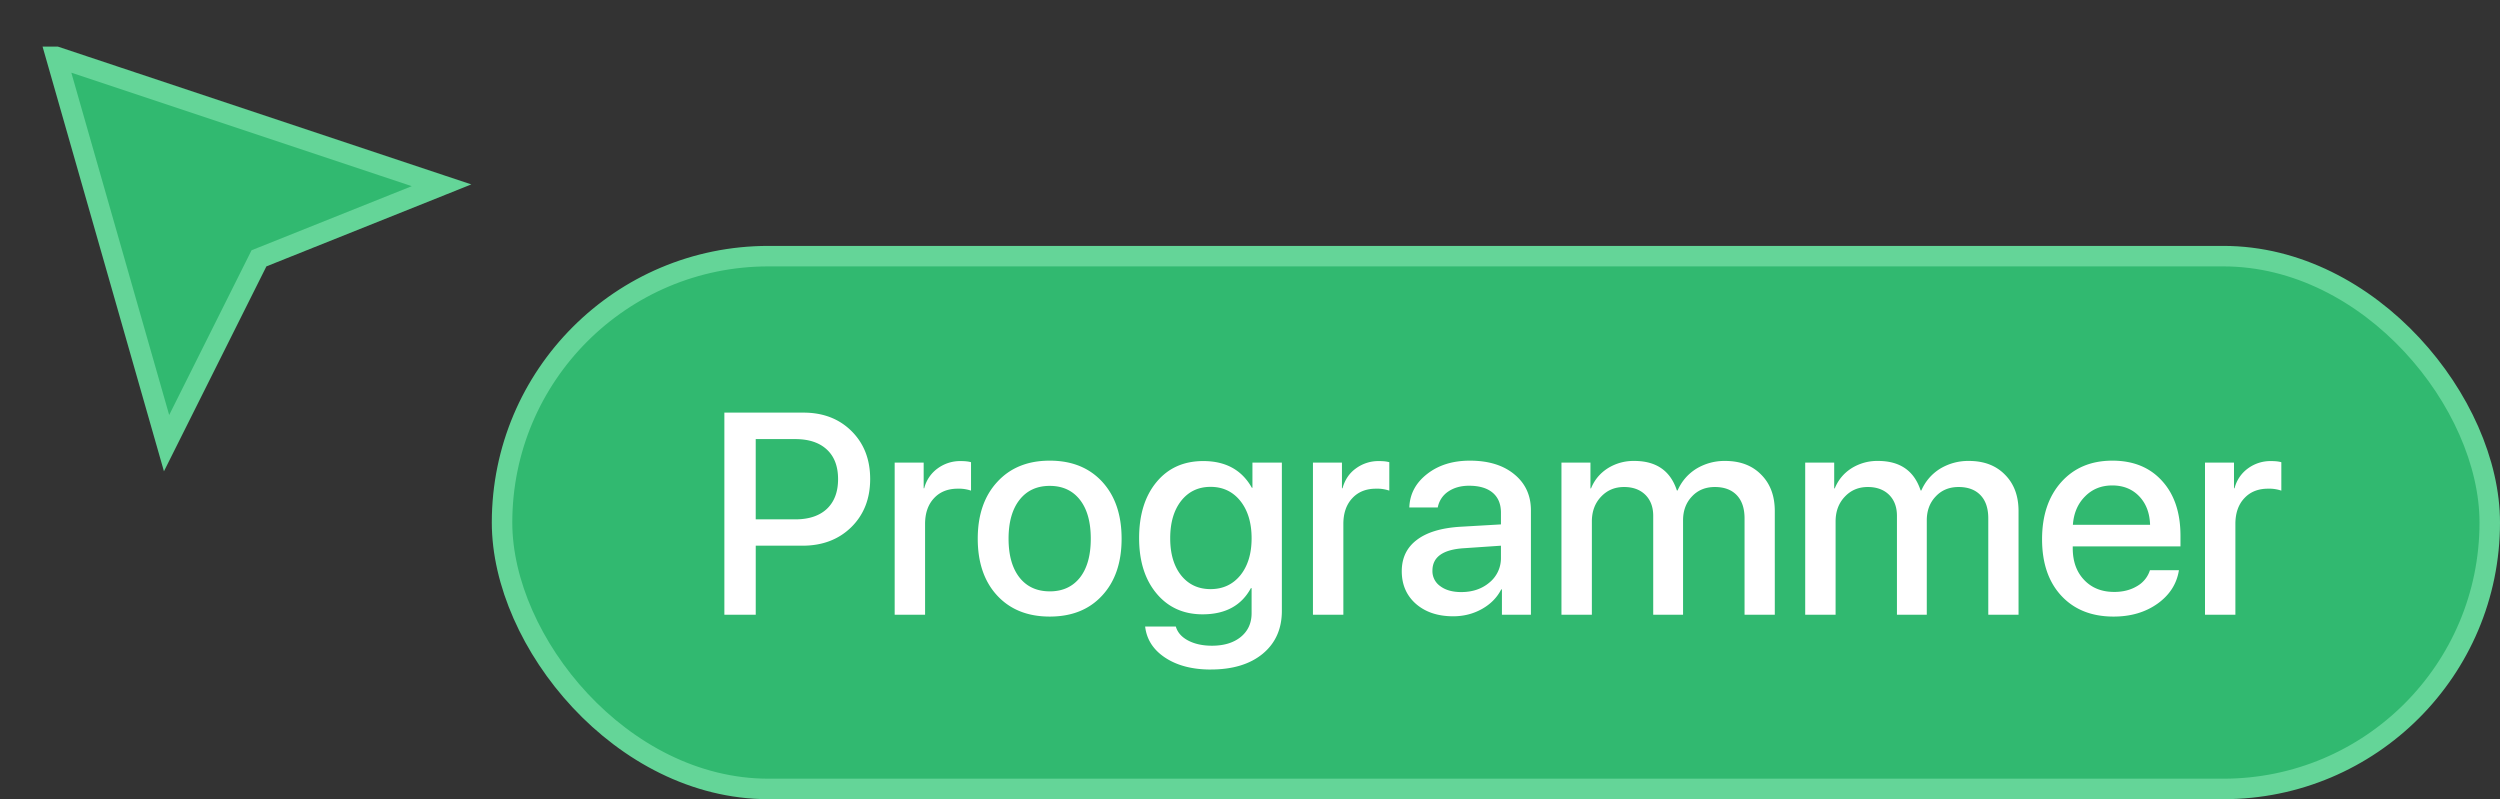<svg width="122" height="39" fill="none" xmlns="http://www.w3.org/2000/svg"><rect width="100%" height="100%" fill="#333333" stroke="none"/><rect x="24.5" y="12.5" width="97" height="26" rx="13" fill="#31B970"/><rect x="24.5" y="12.5" width="97" height="26" rx="13" stroke="#64D598"/><path d="M39.21 20.136c.957 0 1.739.3 2.345.902.606.602.909 1.38.909 2.338 0 .962-.308 1.745-.923 2.351-.615.602-1.408.903-2.379.903H36.88V30h-1.531v-9.864h3.862Zm-2.331 5.209h1.928c.665 0 1.18-.171 1.545-.513.364-.346.546-.83.546-1.45 0-.623-.182-1.104-.546-1.442-.365-.341-.88-.512-1.545-.512h-1.928v3.917Zm6.781-2.769h1.415v1.251h.027a1.71 1.71 0 0 1 .657-.97 1.85 1.85 0 0 1 1.135-.356c.205 0 .369.018.492.055v1.387a1.825 1.825 0 0 0-.65-.095c-.487 0-.875.157-1.162.471-.287.31-.43.727-.43 1.251V30H43.66v-7.424Zm7.568 7.513c-1.076 0-1.93-.342-2.564-1.025-.633-.684-.95-1.61-.95-2.776 0-1.162.319-2.087.957-2.775.633-.689 1.486-1.033 2.556-1.033 1.072 0 1.924.342 2.557 1.026.634.688.95 1.615.95 2.782s-.316 2.092-.95 2.776c-.629.683-1.48 1.025-2.556 1.025Zm0-1.23c.628 0 1.12-.226 1.476-.677.351-.451.526-1.083.526-1.894 0-.811-.175-1.442-.526-1.893-.355-.456-.848-.684-1.477-.684-.628 0-1.12.228-1.476.684-.355.455-.533 1.086-.533 1.893 0 .807.177 1.438.533 1.894.355.45.848.676 1.477.676Zm7.847-.11c.602 0 1.087-.226 1.456-.677.365-.456.547-1.057.547-1.804 0-.752-.182-1.358-.547-1.819-.369-.46-.854-.69-1.456-.69-.597 0-1.075.228-1.435.683-.356.456-.534 1.064-.534 1.826 0 .756.178 1.36.534 1.811.36.447.838.67 1.435.67Zm.007 3.924c-.893 0-1.632-.192-2.215-.574-.583-.383-.911-.891-.984-1.525h1.497c.082.287.282.515.601.684.32.168.707.253 1.163.253.587 0 1.057-.144 1.408-.43.35-.288.526-.673.526-1.156V28.7h-.034c-.46.852-1.246 1.279-2.358 1.279-.93 0-1.678-.338-2.243-1.012-.57-.68-.854-1.582-.854-2.707 0-1.144.285-2.058.854-2.741.566-.68 1.324-1.019 2.277-1.019 1.093 0 1.884.435 2.372 1.306h.027v-1.23h1.436v7.232c0 .884-.313 1.583-.937 2.098-.62.51-1.465.766-2.536.766Zm4.99-10.097h1.415v1.251h.028c.114-.415.332-.738.656-.97a1.85 1.85 0 0 1 1.135-.356c.205 0 .369.018.492.055v1.387a1.826 1.826 0 0 0-.65-.095c-.487 0-.875.157-1.162.471-.287.31-.43.727-.43 1.251V30h-1.484v-7.424Zm7.24 6.317c.551 0 1.011-.158 1.38-.472a1.53 1.53 0 0 0 .554-1.21v-.581l-1.805.123c-1.025.064-1.538.428-1.538 1.094a.89.89 0 0 0 .383.758c.255.192.597.288 1.025.288Zm-.397 1.182c-.743 0-1.347-.2-1.812-.601-.464-.406-.697-.94-.697-1.6 0-.647.244-1.155.732-1.524.483-.37 1.185-.584 2.105-.643l2.003-.116v-.574c0-.424-.137-.75-.41-.978-.269-.223-.652-.335-1.148-.335-.401 0-.741.096-1.02.287a1.193 1.193 0 0 0-.505.773h-1.388c.023-.657.313-1.201.869-1.634.555-.433 1.25-.65 2.084-.65.907 0 1.63.221 2.168.664.542.442.813 1.03.813 1.763V30h-1.415v-1.237h-.034c-.205.4-.52.72-.944.957-.423.237-.89.355-1.401.355Zm5.284-7.499h1.415v1.258h.028c.168-.415.442-.743.82-.984a2.36 2.36 0 0 1 1.292-.356c1.07 0 1.764.48 2.078 1.442h.034c.196-.446.5-.8.91-1.059a2.644 2.644 0 0 1 1.414-.383c.734 0 1.32.223 1.757.67.442.442.663 1.035.663 1.777V30h-1.476v-4.703c0-.488-.126-.864-.376-1.128-.255-.269-.613-.403-1.073-.403-.456 0-.828.152-1.115.458-.291.305-.437.695-.437 1.169V30h-1.456v-4.826c0-.429-.128-.77-.383-1.026-.26-.255-.606-.382-1.04-.382-.455 0-.83.16-1.127.478-.296.315-.444.716-.444 1.203V30h-1.484v-7.424Zm11.895 0h1.415v1.258h.027c.169-.415.442-.743.82-.984a2.36 2.36 0 0 1 1.292-.356c1.071 0 1.764.48 2.079 1.442h.034c.196-.446.499-.8.909-1.059a2.644 2.644 0 0 1 1.415-.383c.734 0 1.32.223 1.757.67.442.442.663 1.035.663 1.777V30h-1.477v-4.703c0-.488-.125-.864-.376-1.128-.255-.269-.613-.403-1.073-.403-.456 0-.827.152-1.114.458-.292.305-.438.695-.438 1.169V30h-1.456v-4.826c0-.429-.127-.77-.382-1.026-.26-.255-.607-.382-1.04-.382-.455 0-.831.16-1.127.478-.297.315-.445.716-.445 1.203V30h-1.483v-7.424Zm14.984 1.114c-.533 0-.975.178-1.326.534-.356.355-.554.818-.595 1.387h3.767c-.018-.578-.196-1.043-.533-1.394-.338-.351-.775-.527-1.313-.527Zm3.254 4.136c-.105.665-.453 1.21-1.046 1.634-.592.42-1.306.629-2.14.629-1.075 0-1.927-.34-2.556-1.019-.624-.674-.937-1.593-.937-2.755s.313-2.091.937-2.789c.624-.697 1.456-1.046 2.495-1.046 1.021 0 1.83.33 2.427.992.597.656.895 1.547.895 2.672v.52h-5.257v.089c0 .642.185 1.157.554 1.545.369.392.859.588 1.47.588.433 0 .806-.096 1.121-.287a1.36 1.36 0 0 0 .622-.773h1.415Zm1.272-5.25h1.415v1.251h.027a1.71 1.71 0 0 1 .656-.97 1.85 1.85 0 0 1 1.135-.356c.205 0 .369.018.492.055v1.387a1.843 1.843 0 0 0-.649-.095c-.488 0-.875.157-1.162.471-.288.31-.431.727-.431 1.251V30h-1.483v-7.424Z" fill="#fff"/><path d="M2.74 2.774h.002l18.805 6.268-8.733 3.494-.176.07-.085.17-4.425 8.85L2.74 2.774Z" fill="#31B970" stroke="#64D598"/></svg>
